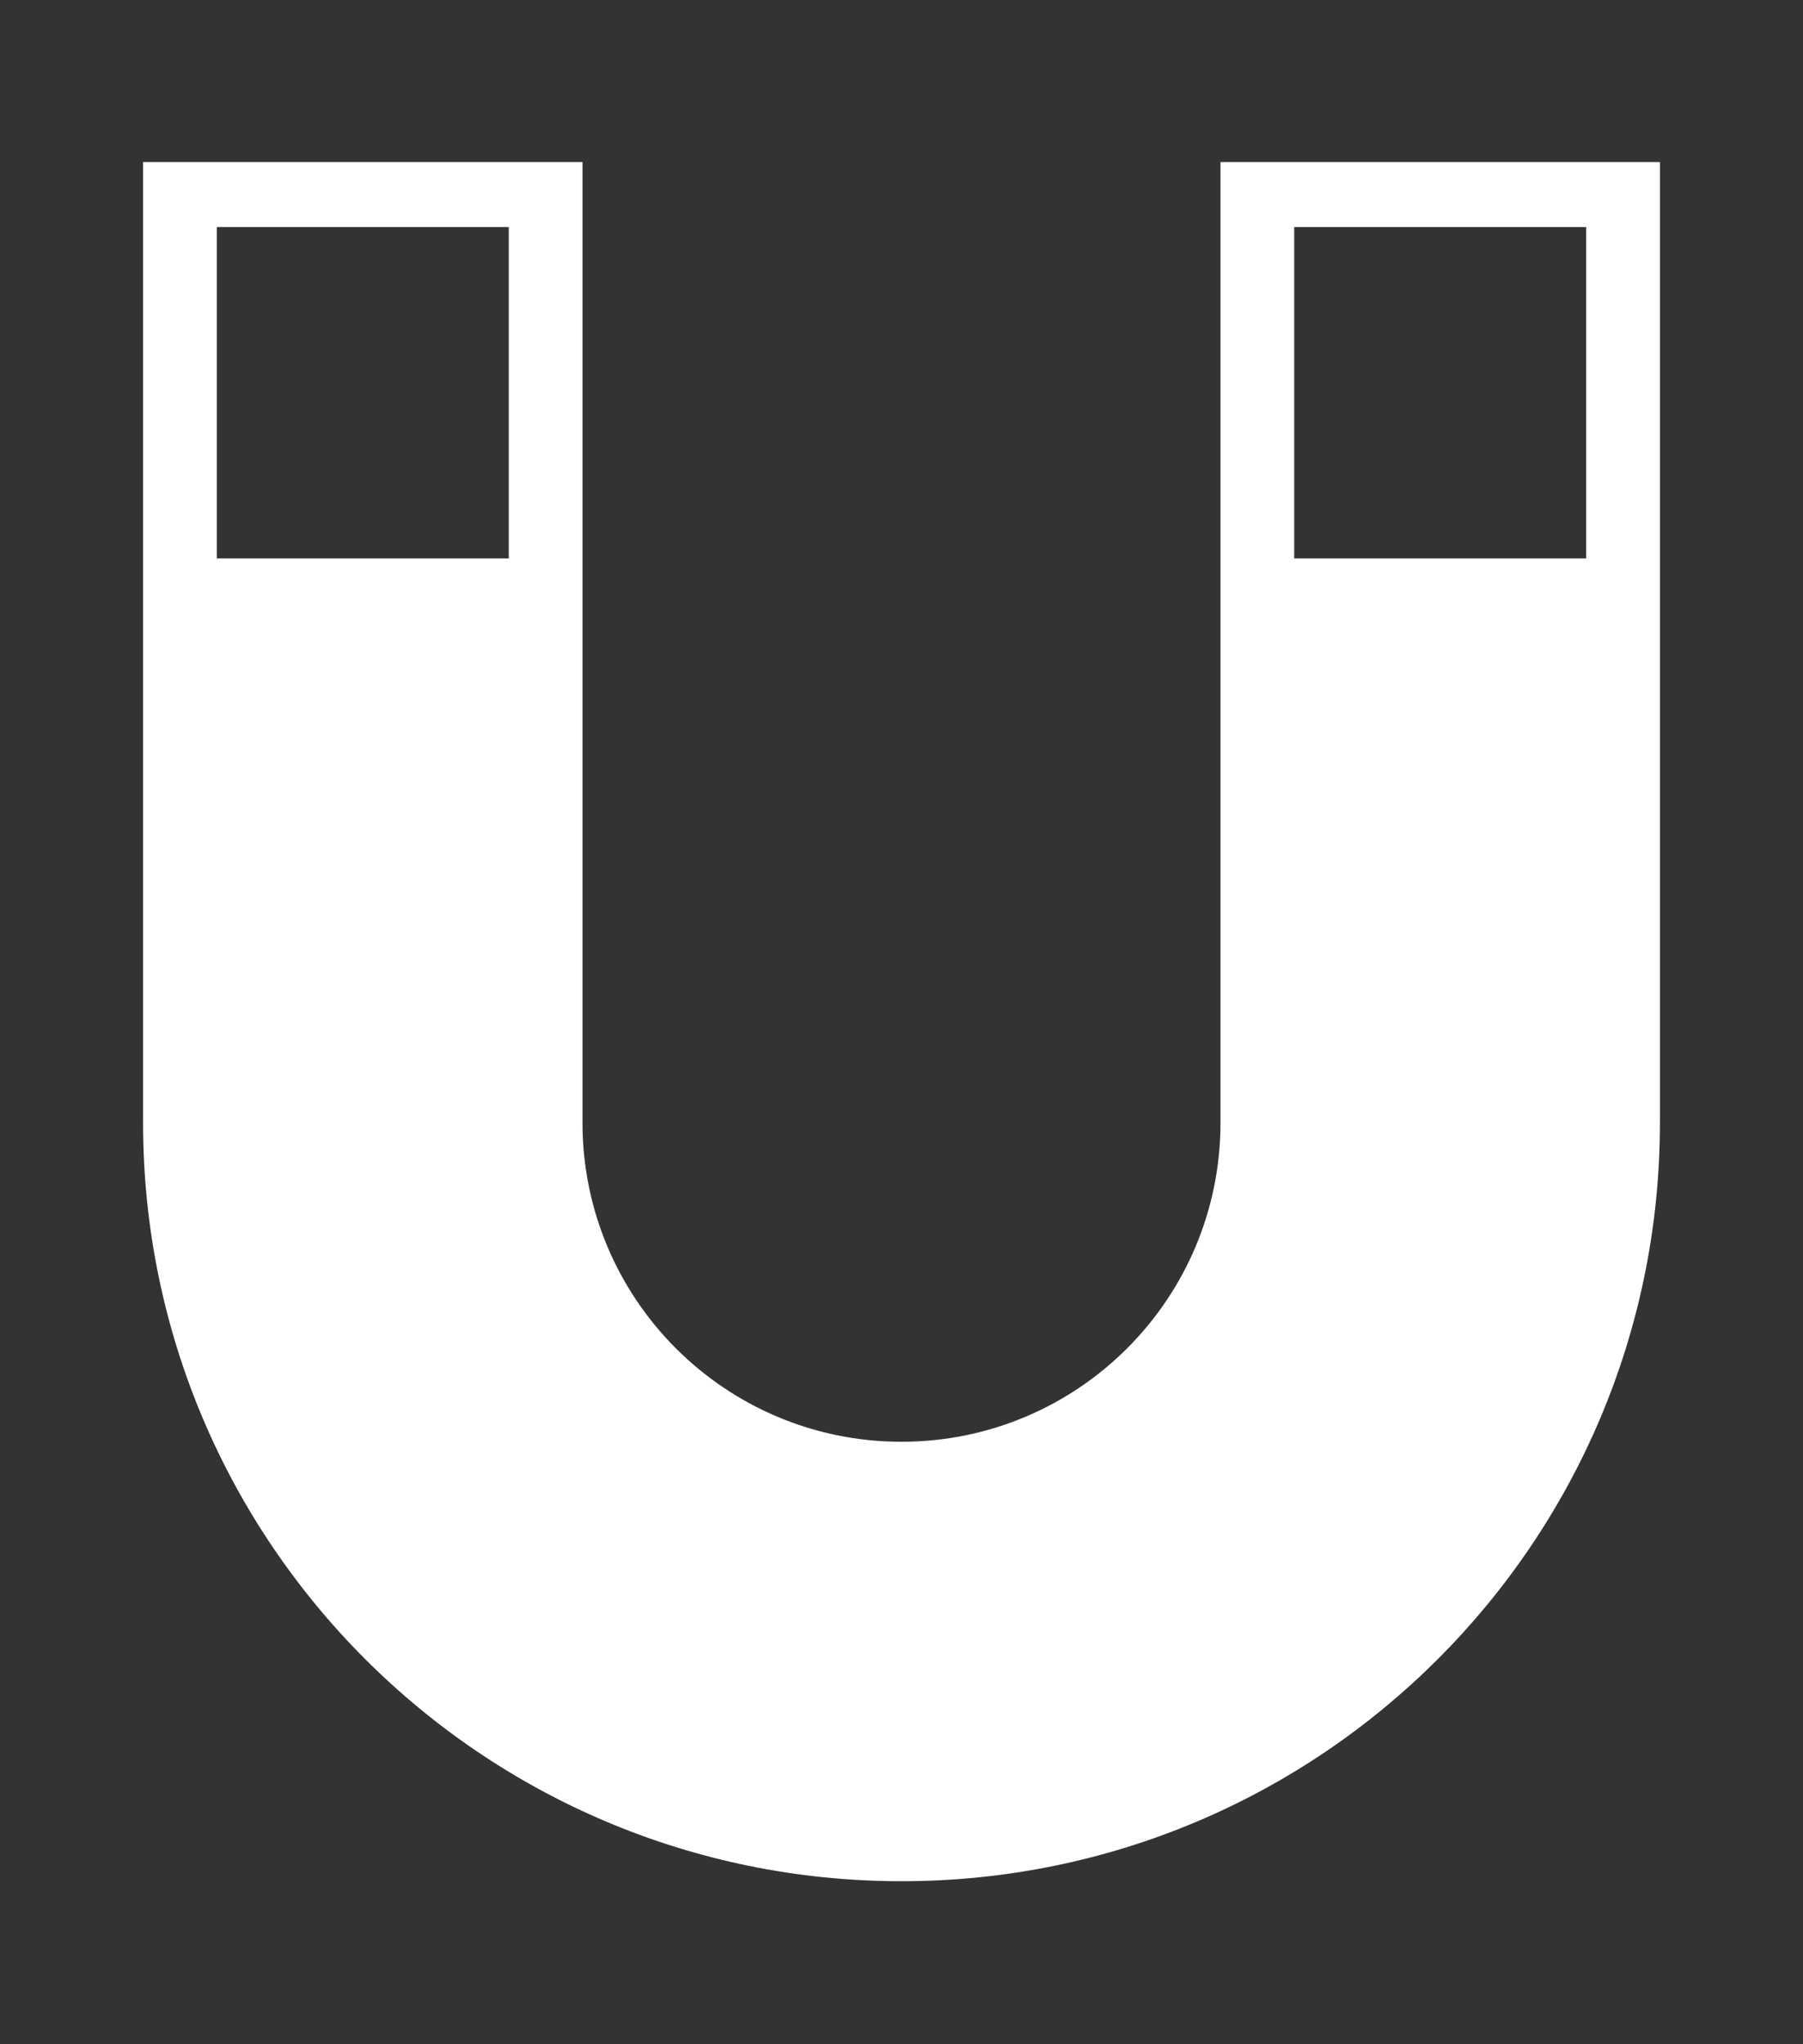 <?xml version="1.0" encoding="utf-8"?>
<!-- Generator: Adobe Illustrator 26.0.3, SVG Export Plug-In . SVG Version: 6.00 Build 0)  -->
<svg version="1.1" id="Layer_1" xmlns="http://www.w3.org/2000/svg" xmlns:xlink="http://www.w3.org/1999/xlink" x="0px" y="0px"
	 viewBox="0 0 247 280" style="enable-background:new 0 0 247 280;" xml:space="preserve">
<rect x="0" y="0" width="247" height="280" fill="#333333" stroke="none"/>
<style type="text/css">
	.st0{fill:#FFFFFF;}
</style>
<path class="st0" d="M167.2,22.2v131.6c0,24.2-19.6,43.7-43.7,43.7h0c-24.2,0-43.7-19.6-43.7-43.7V22.2H19.6v131.6
	c0,57.4,46.5,103.9,103.9,103.9h0c57.4,0,103.9-46.5,103.9-103.9V22.2H167.2z M69.7,76.5h-40V31.1h40V76.5z M217.3,76.5h-40V31.1h40
	V76.5z"/>
</svg>
